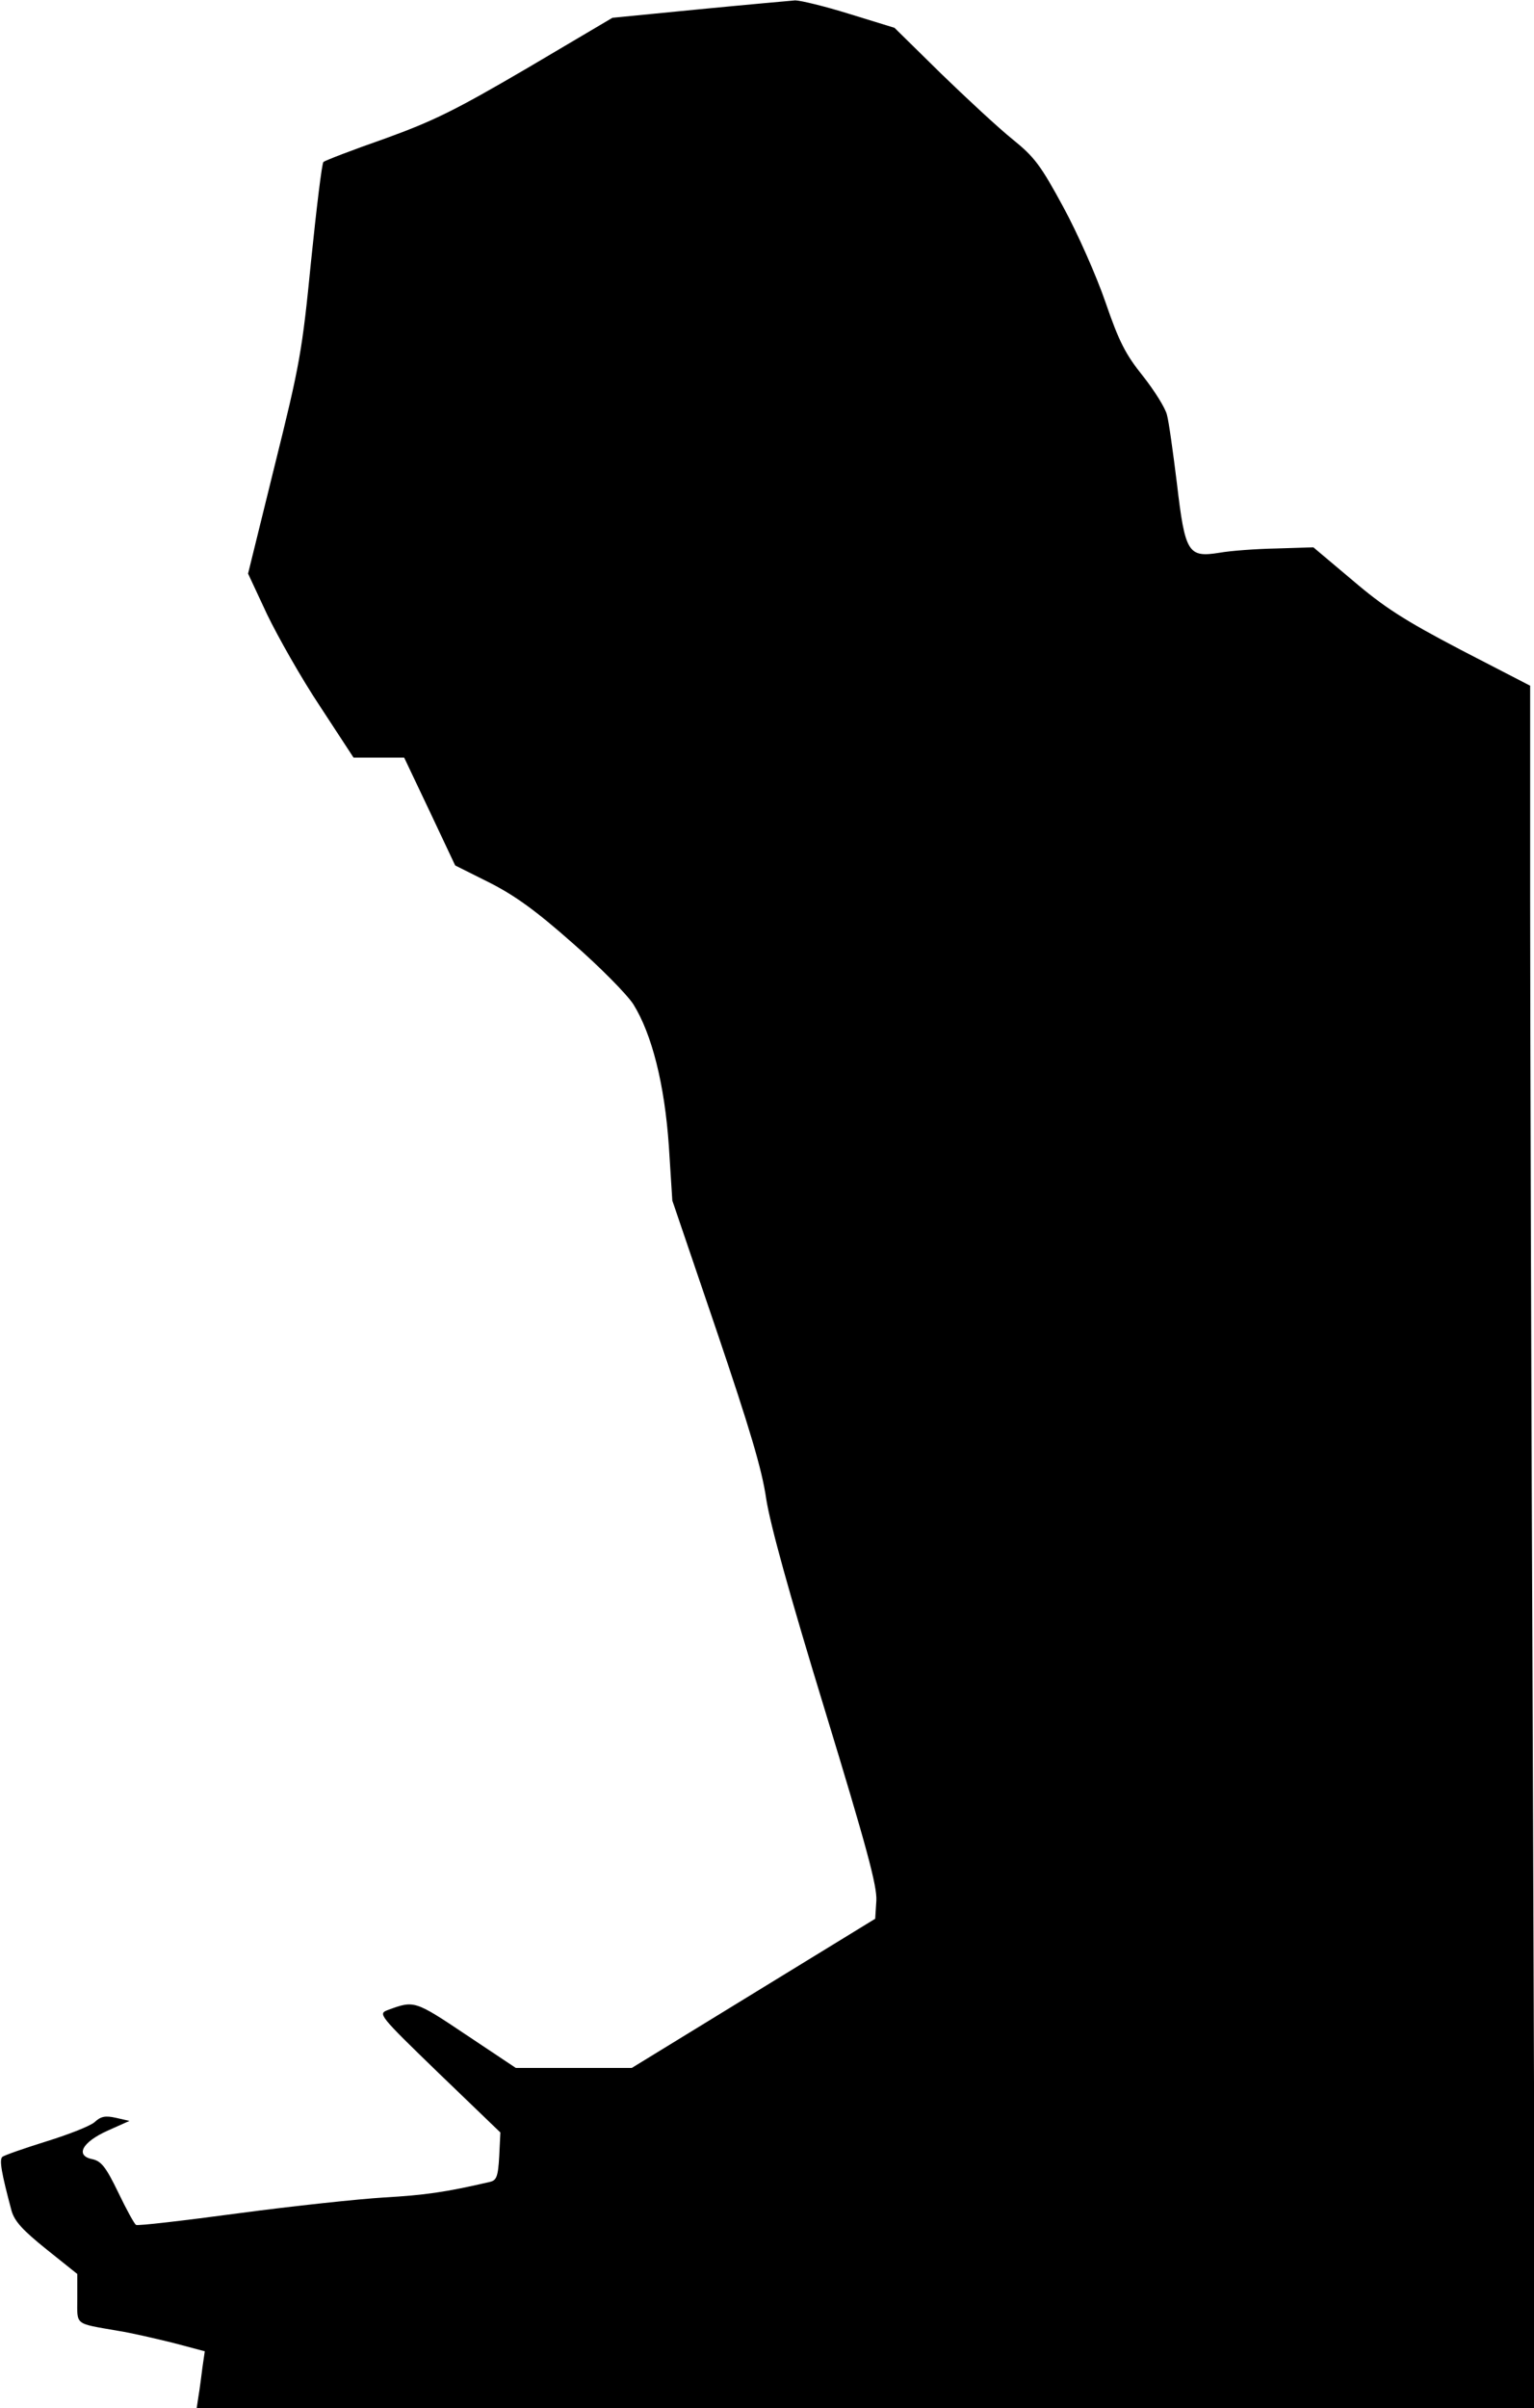 <?xml version="1.0" standalone="no"?>
<!DOCTYPE svg PUBLIC "-//W3C//DTD SVG 20010904//EN"
 "http://www.w3.org/TR/2001/REC-SVG-20010904/DTD/svg10.dtd">
<svg version="1.0" xmlns="http://www.w3.org/2000/svg"
 width="397pt" height="623pt" viewBox="0 0 397 623"
 preserveAspectRatio="xMidYMid meet">
<g transform="translate(0,623) scale(0.1,-0.1)"
fill="#000000" stroke="none">
<path fill="#000000" stroke="none" d="M1810 6206 l-225 -22 -220 -130 c-188
-110 -243 -137 -370 -183 -83 -29 -153 -56 -158 -60 -4 -4 -18 -120 -32 -257
-23 -233 -29 -267 -94 -528 l-69 -280 49 -105 c28 -58 89 -166 137 -238 l87
-133 65 0 66 0 66 -139 66 -140 88 -44 c67 -34 121 -73 216 -157 70 -61 140
-132 157 -158 48 -77 81 -207 92 -367 l9 -141 114 -335 c86 -254 118 -360 129
-437 11 -69 59 -243 152 -547 108 -354 135 -454 133 -492 l-3 -47 -315 -193
-315 -193 -150 0 -150 0 -129 86 c-133 89 -134 89 -202 64 -26 -10 -25 -12
132 -164 l159 -153 -3 -61 c-3 -54 -7 -63 -25 -67 -116 -27 -169 -34 -272 -40
-66 -4 -236 -22 -378 -41 -142 -19 -261 -33 -265 -30 -4 2 -25 40 -46 84 -32
66 -44 81 -67 86 -45 9 -27 44 40 74 l56 25 -35 8 c-27 6 -39 4 -55 -11 -11
-10 -67 -32 -125 -50 -58 -18 -109 -36 -114 -40 -8 -8 -3 -39 24 -140 8 -27
29 -50 90 -99 l80 -64 0 -63 c0 -71 -9 -64 105 -84 33 -5 97 -20 142 -31 l83
-22 -6 -41 c-3 -23 -7 -56 -10 -73 l-5 -33 1732 0 1732 0 -6 1673 c-4 919 -7
1922 -7 2227 l0 556 -180 93 c-147 77 -198 110 -280 180 l-101 85 -96 -3 c-53
-1 -119 -6 -147 -11 -81 -13 -89 -1 -110 178 -10 81 -21 161 -26 179 -4 17
-32 62 -62 100 -45 56 -62 89 -97 191 -23 67 -72 178 -109 246 -59 109 -75
130 -132 176 -36 29 -119 106 -185 170 l-120 118 -117 36 c-64 20 -127 35
-140 35 -12 -1 -124 -11 -248 -23z"/>
</g>
</svg>
